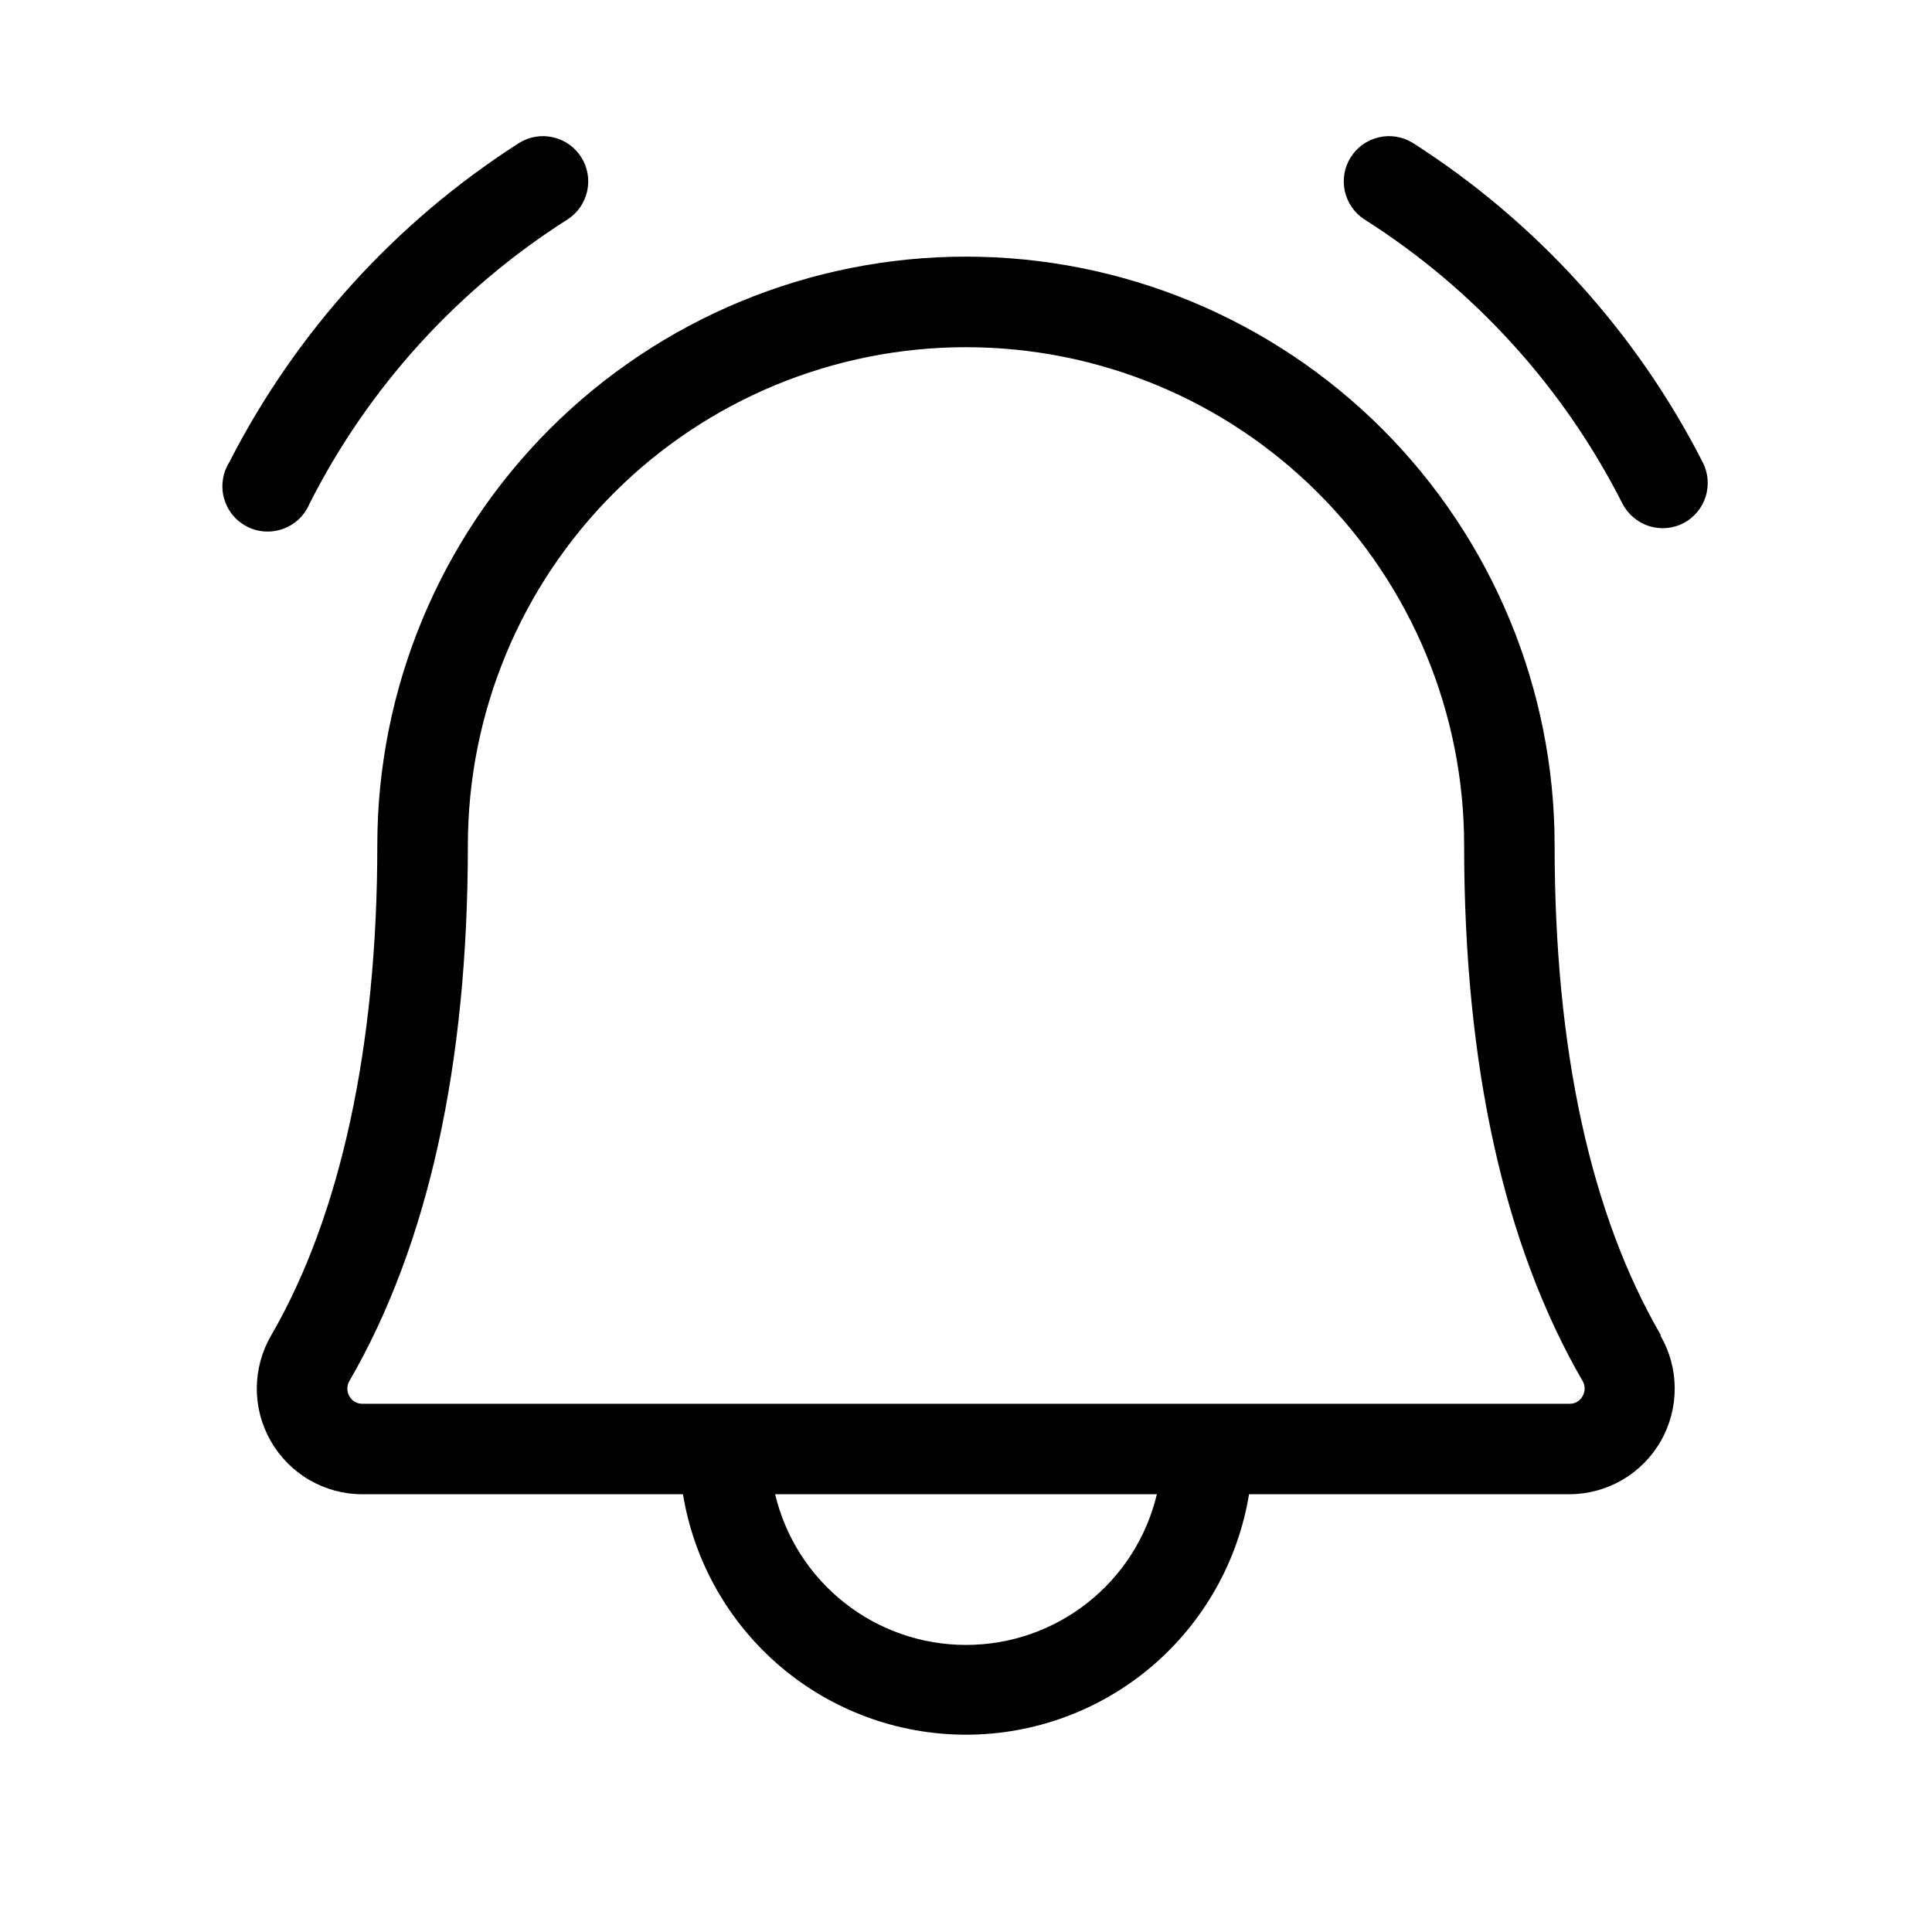 <svg width="24" height="24" viewBox="0 0 24 24" fill="none" xmlns="http://www.w3.org/2000/svg">
<path d="M20.911 6.5C20.779 6.567 20.625 6.58 20.484 6.535C20.343 6.489 20.225 6.39 20.156 6.259C19.425 4.814 18.317 3.594 16.95 2.726C16.826 2.646 16.738 2.52 16.706 2.375C16.674 2.23 16.7 2.079 16.779 1.954C16.858 1.828 16.984 1.739 17.128 1.706C17.272 1.672 17.424 1.697 17.55 1.775C19.081 2.754 20.324 4.123 21.151 5.741C21.185 5.807 21.206 5.878 21.212 5.952C21.218 6.026 21.21 6.1 21.188 6.17C21.166 6.241 21.13 6.306 21.082 6.362C21.035 6.419 20.977 6.466 20.911 6.5ZM3.844 6.259C4.575 4.814 5.683 3.594 7.05 2.726C7.174 2.646 7.262 2.52 7.294 2.375C7.326 2.23 7.3 2.079 7.221 1.954C7.142 1.828 7.016 1.739 6.872 1.706C6.728 1.672 6.576 1.697 6.45 1.775C4.919 2.754 3.676 4.123 2.849 5.741C2.808 5.807 2.78 5.881 2.769 5.958C2.757 6.034 2.762 6.113 2.782 6.188C2.803 6.263 2.838 6.333 2.887 6.394C2.936 6.454 2.997 6.504 3.066 6.54C3.135 6.576 3.21 6.597 3.288 6.602C3.365 6.607 3.443 6.596 3.516 6.57C3.589 6.543 3.656 6.502 3.713 6.449C3.769 6.395 3.814 6.33 3.844 6.259ZM20.625 16.588C20.741 16.787 20.803 17.013 20.804 17.243C20.805 17.473 20.746 17.7 20.632 17.9C20.518 18.1 20.353 18.266 20.155 18.383C19.956 18.499 19.73 18.561 19.5 18.562H15.516C15.379 19.396 14.95 20.154 14.306 20.702C13.662 21.249 12.845 21.549 12 21.549C11.155 21.549 10.338 21.249 9.694 20.702C9.05 20.154 8.621 19.396 8.484 18.562H4.5C4.269 18.562 4.043 18.501 3.843 18.385C3.644 18.269 3.478 18.102 3.364 17.902C3.249 17.702 3.189 17.475 3.19 17.244C3.191 17.014 3.253 16.787 3.369 16.588C4.231 15.102 4.687 12.997 4.687 10.5C4.687 8.561 5.458 6.701 6.829 5.329C8.201 3.958 10.061 3.188 12 3.188C13.939 3.188 15.799 3.958 17.171 5.329C18.542 6.701 19.312 8.561 19.312 10.5C19.312 13.031 19.757 15.081 20.633 16.588H20.625ZM14.371 18.562H9.629C9.756 19.096 10.059 19.57 10.49 19.91C10.92 20.25 11.452 20.434 12 20.434C12.548 20.434 13.08 20.25 13.51 19.91C13.941 19.57 14.244 19.096 14.371 18.562ZM19.66 17.156C18.683 15.469 18.188 13.233 18.188 10.5C18.188 8.859 17.536 7.285 16.375 6.125C15.215 4.964 13.641 4.313 12 4.313C10.359 4.313 8.785 4.964 7.625 6.125C6.464 7.285 5.812 8.859 5.812 10.5C5.812 13.234 5.317 15.469 4.34 17.156C4.323 17.185 4.315 17.217 4.315 17.25C4.315 17.283 4.323 17.315 4.34 17.344C4.355 17.372 4.378 17.396 4.406 17.413C4.434 17.43 4.466 17.438 4.499 17.438H19.5C19.533 17.438 19.565 17.43 19.593 17.413C19.621 17.396 19.644 17.372 19.659 17.344C19.676 17.315 19.685 17.283 19.685 17.25C19.685 17.217 19.677 17.185 19.66 17.156Z" fill="black"/>
</svg>
